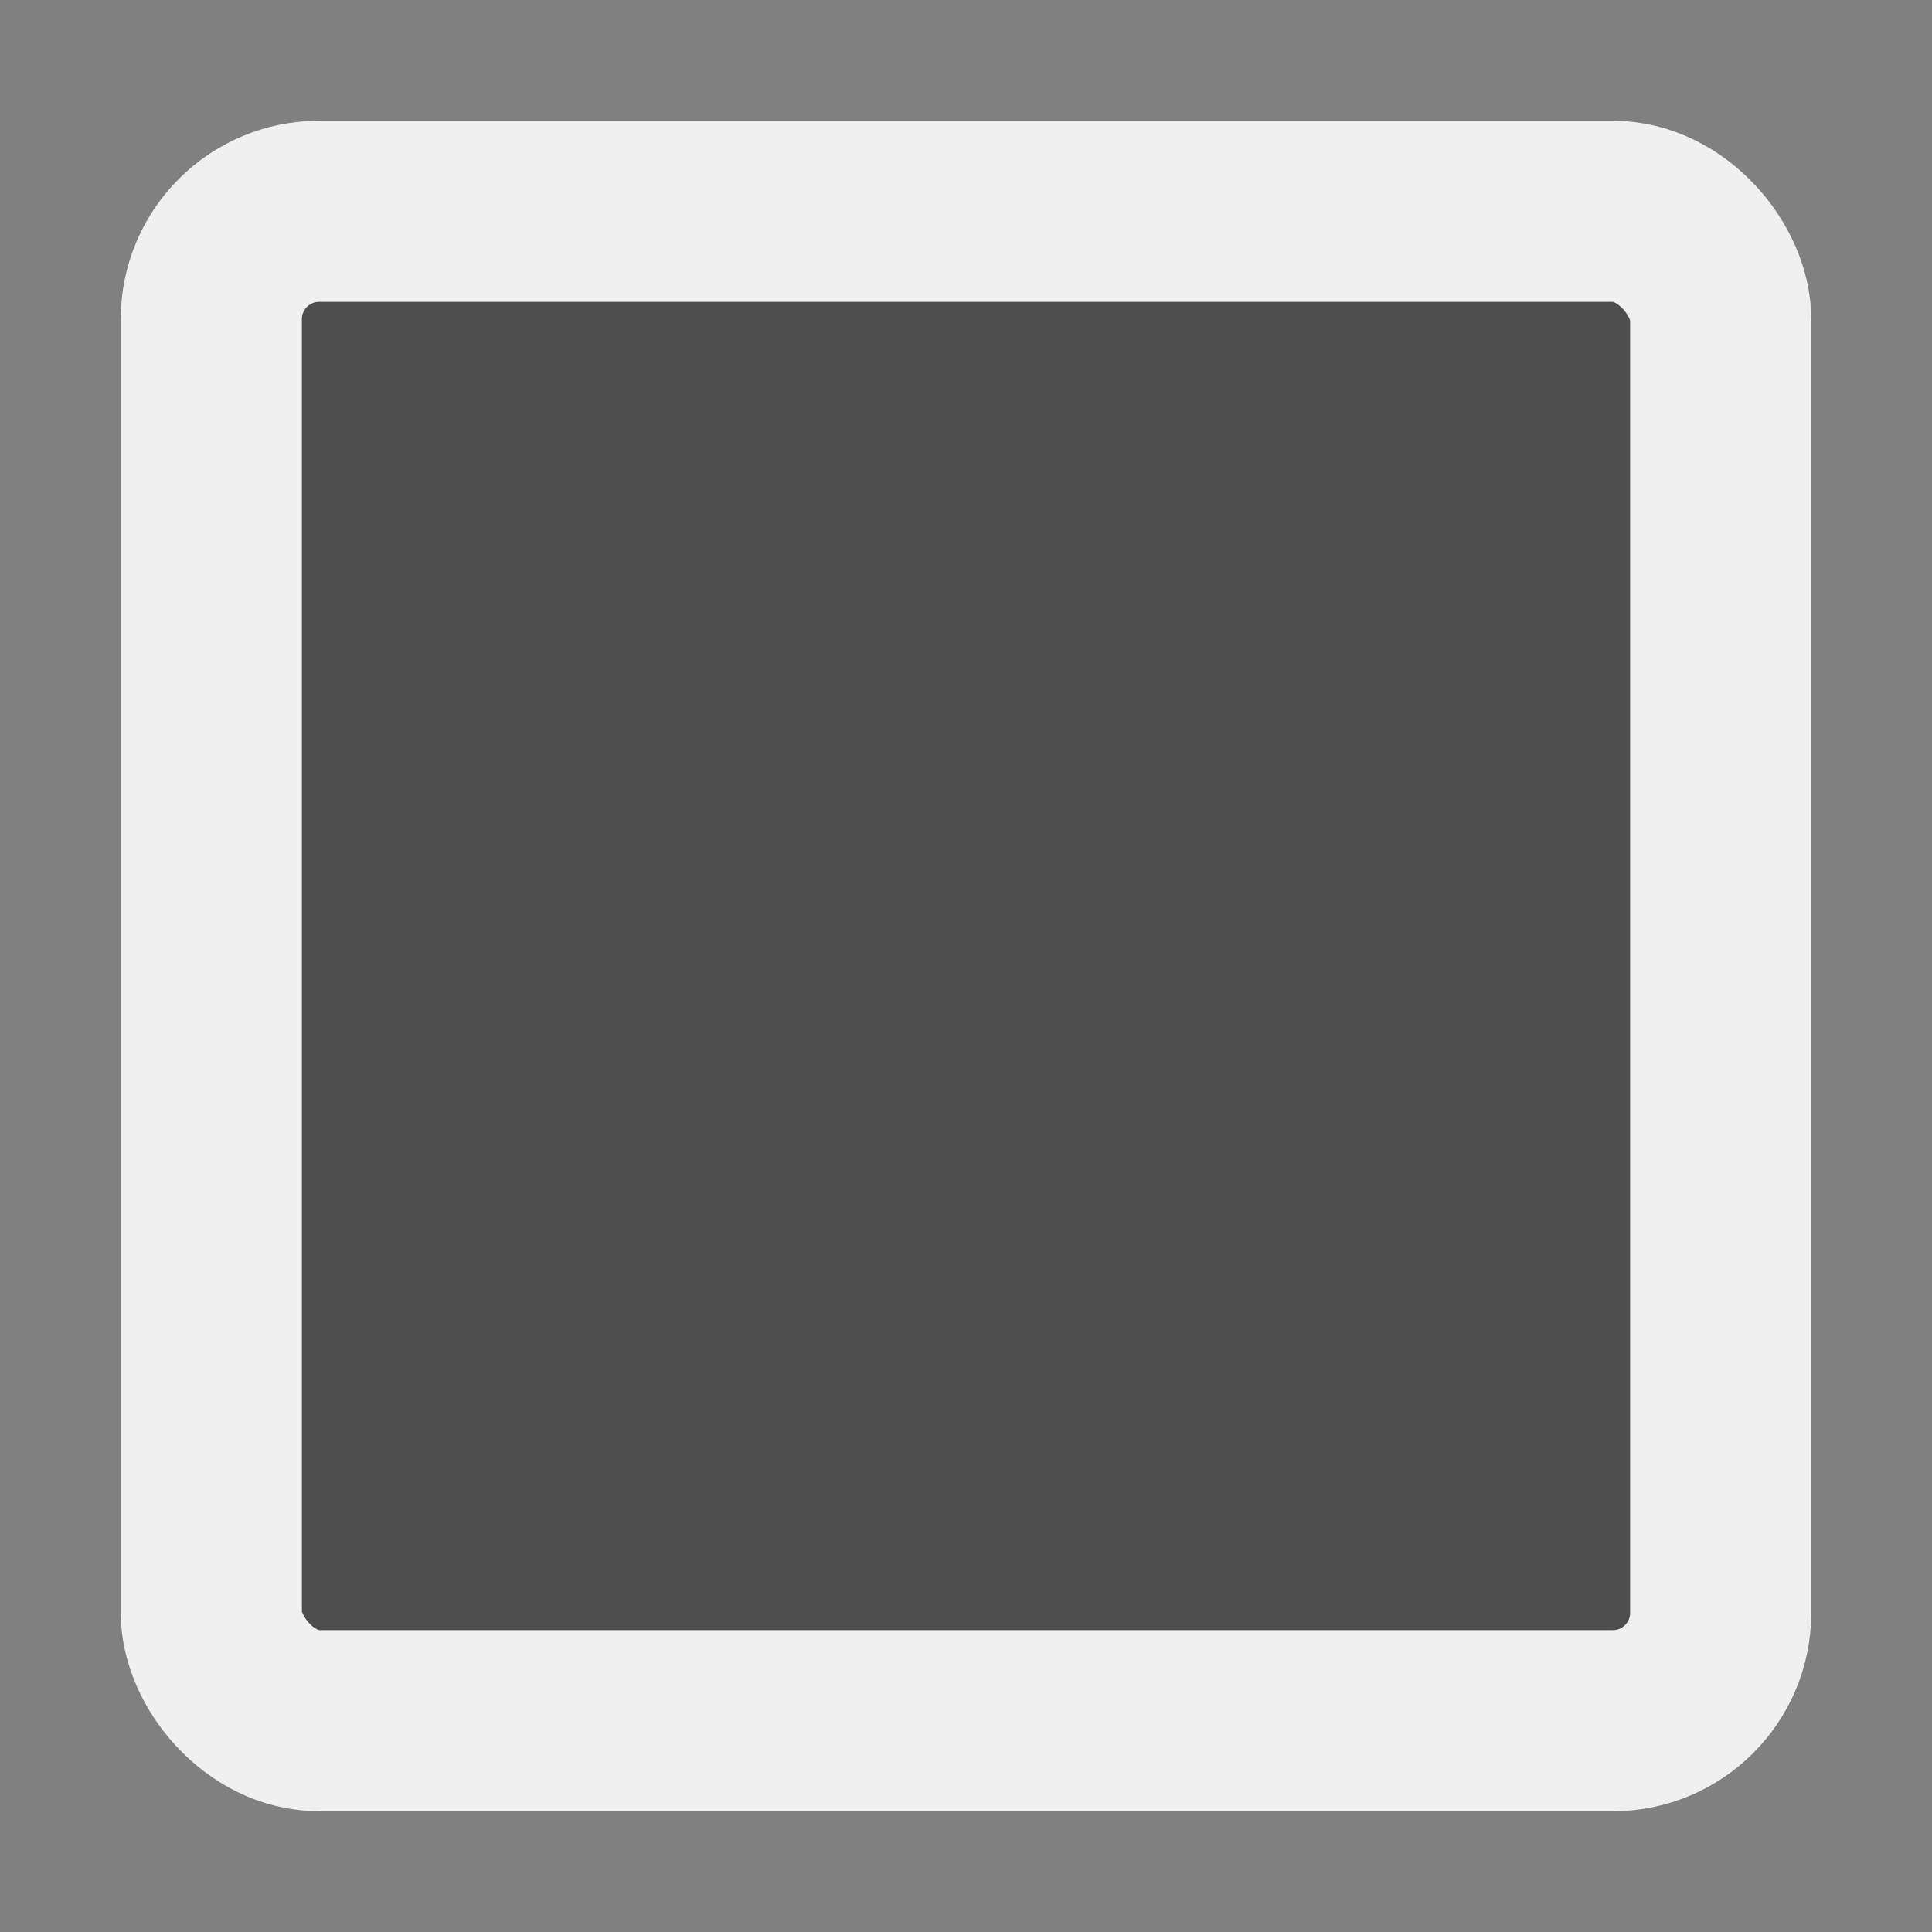 <?xml version="1.0" encoding="UTF-8" standalone="no"?>
<svg
   viewBox="0 0 32 32"
   xml:space="preserve"
   enable-background="new 0 0 32 32"
   version="1.1"
   id="svg4"
   sodipodi:docname="2d_dark.svg"
   inkscape:version="1.2.2 (732a01da63, 2022-12-09)"
   xmlns:inkscape="http://www.inkscape.org/namespaces/inkscape"
   xmlns:sodipodi="http://sodipodi.sourceforge.net/DTD/sodipodi-0.dtd"
   xmlns="http://www.w3.org/2000/svg"
   xmlns:svg="http://www.w3.org/2000/svg"><rect x="0" y="0" width="32" height="32" fill="#808080" stroke="none"/><defs
     id="defs8" /><sodipodi:namedview
     id="namedview6"
     pagecolor="#ffffff"
     bordercolor="#666666"
     borderopacity="1.0"
     inkscape:pageshadow="2"
     inkscape:pageopacity="0.0"
     inkscape:pagecheckerboard="0"
     showgrid="false"
     inkscape:zoom="15.866152"
     inkscape:cx="18.656067"
     inkscape:cy="18.908176"
     inkscape:window-width="1920"
     inkscape:window-height="1137"
     inkscape:window-x="-8"
     inkscape:window-y="-8"
     inkscape:window-maximized="1"
     inkscape:current-layer="svg4"
     inkscape:showpageshadow="2"
     inkscape:deskcolor="#d1d1d1" /><rect
     style="fill:#4d4d4d;fill-opacity:1;stroke:#f0f0f0;stroke-width:3;stroke-linecap:round;stroke-linejoin:round;stroke-miterlimit:4;stroke-dasharray:none;stroke-dashoffset:17"
     id="rect1815"
     width="25"
     height="25"
     x="3.5"
     y="3.5"
     rx="1.786"
     ry="1.786" /></svg>
